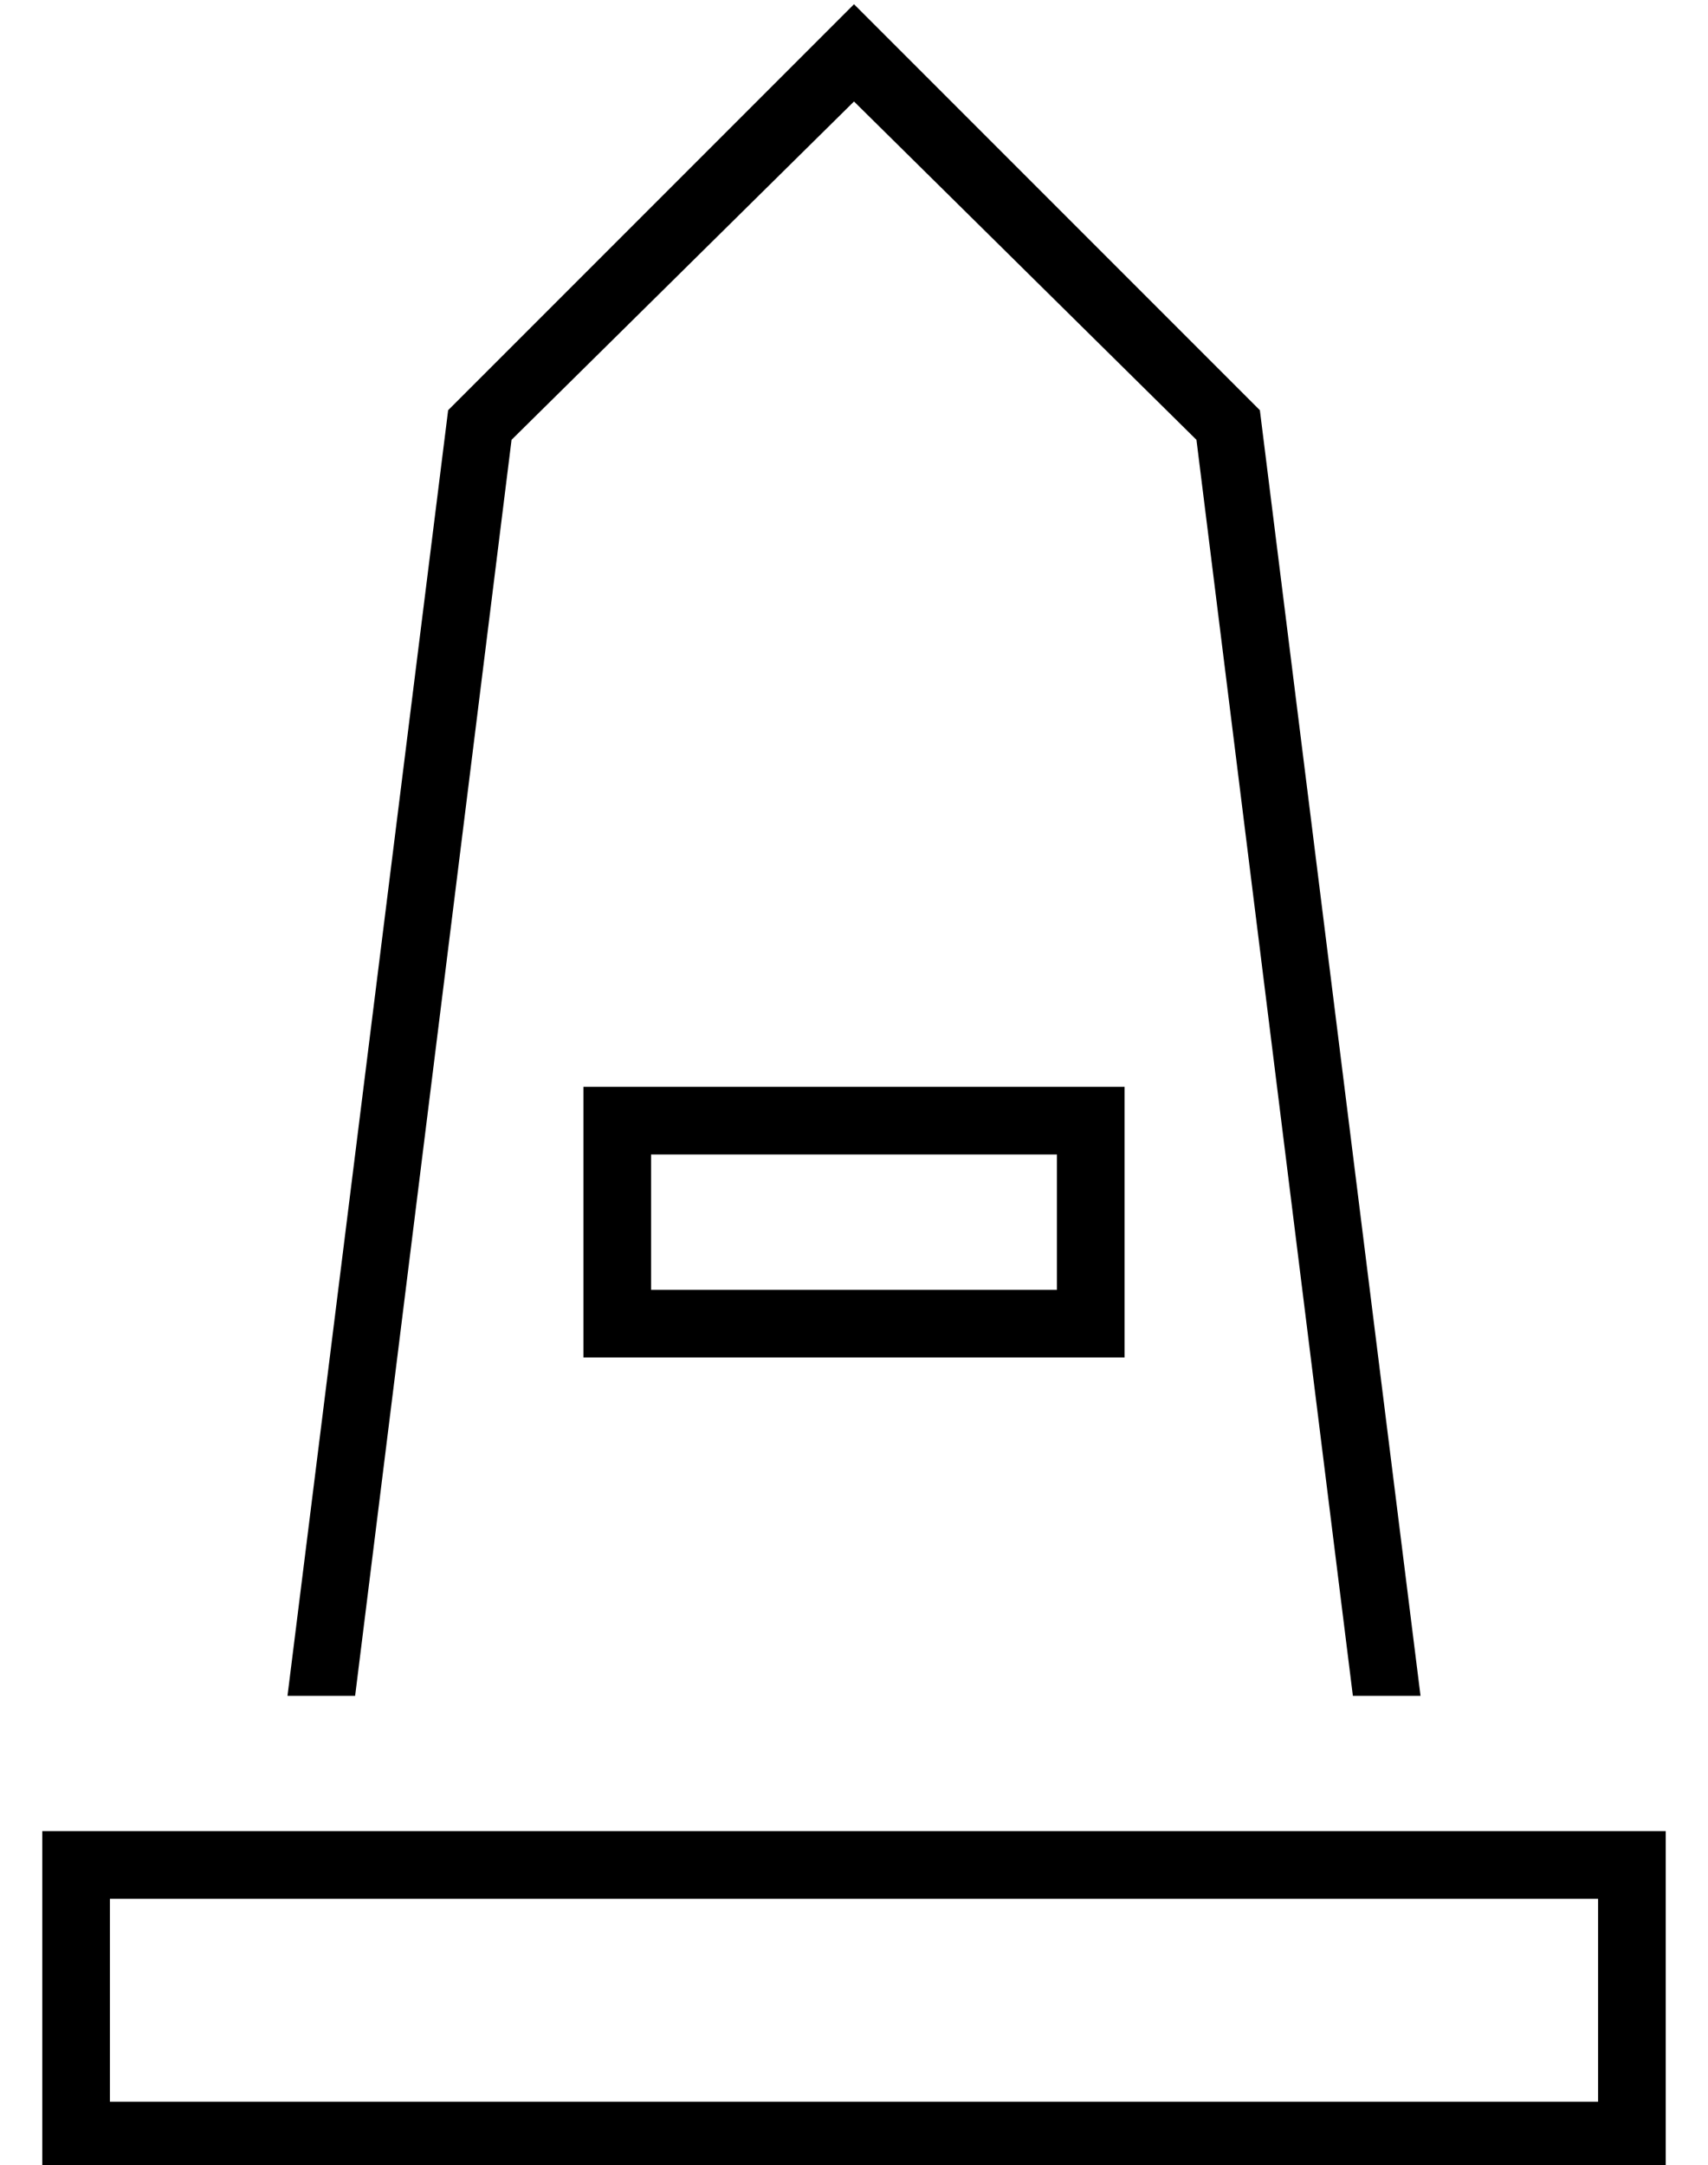 <?xml version="1.0" standalone="no"?>
<!DOCTYPE svg PUBLIC "-//W3C//DTD SVG 1.1//EN" "http://www.w3.org/Graphics/SVG/1.1/DTD/svg11.dtd" >
<svg xmlns="http://www.w3.org/2000/svg" xmlns:xlink="http://www.w3.org/1999/xlink" version="1.1" viewBox="-10 -40 404 512">
   <path fill="currentColor"
d="M74 361l37 -297l-37 297l37 -297l81 -80v0l81 80v0l37 297v0h16v0l-38 -304v0l-85 -85v0l-11 -11v0l-11 11v0l-85 85v0l-38 304v0h16v0zM144 233h96h-96h96v32v0h-96v0v-32v0zM144 217h-16h16h-16v16v0v32v0v16v0h16h112v-16v0v-32v0v-16v0h-16h-96zM16 457v-48v48v-48
h352v0v48v0h-352v0zM0 393v16v-16v16v48v0v16v0h16h368v-16v0v-48v0v-16v0h-16h-368z" />
</svg>
